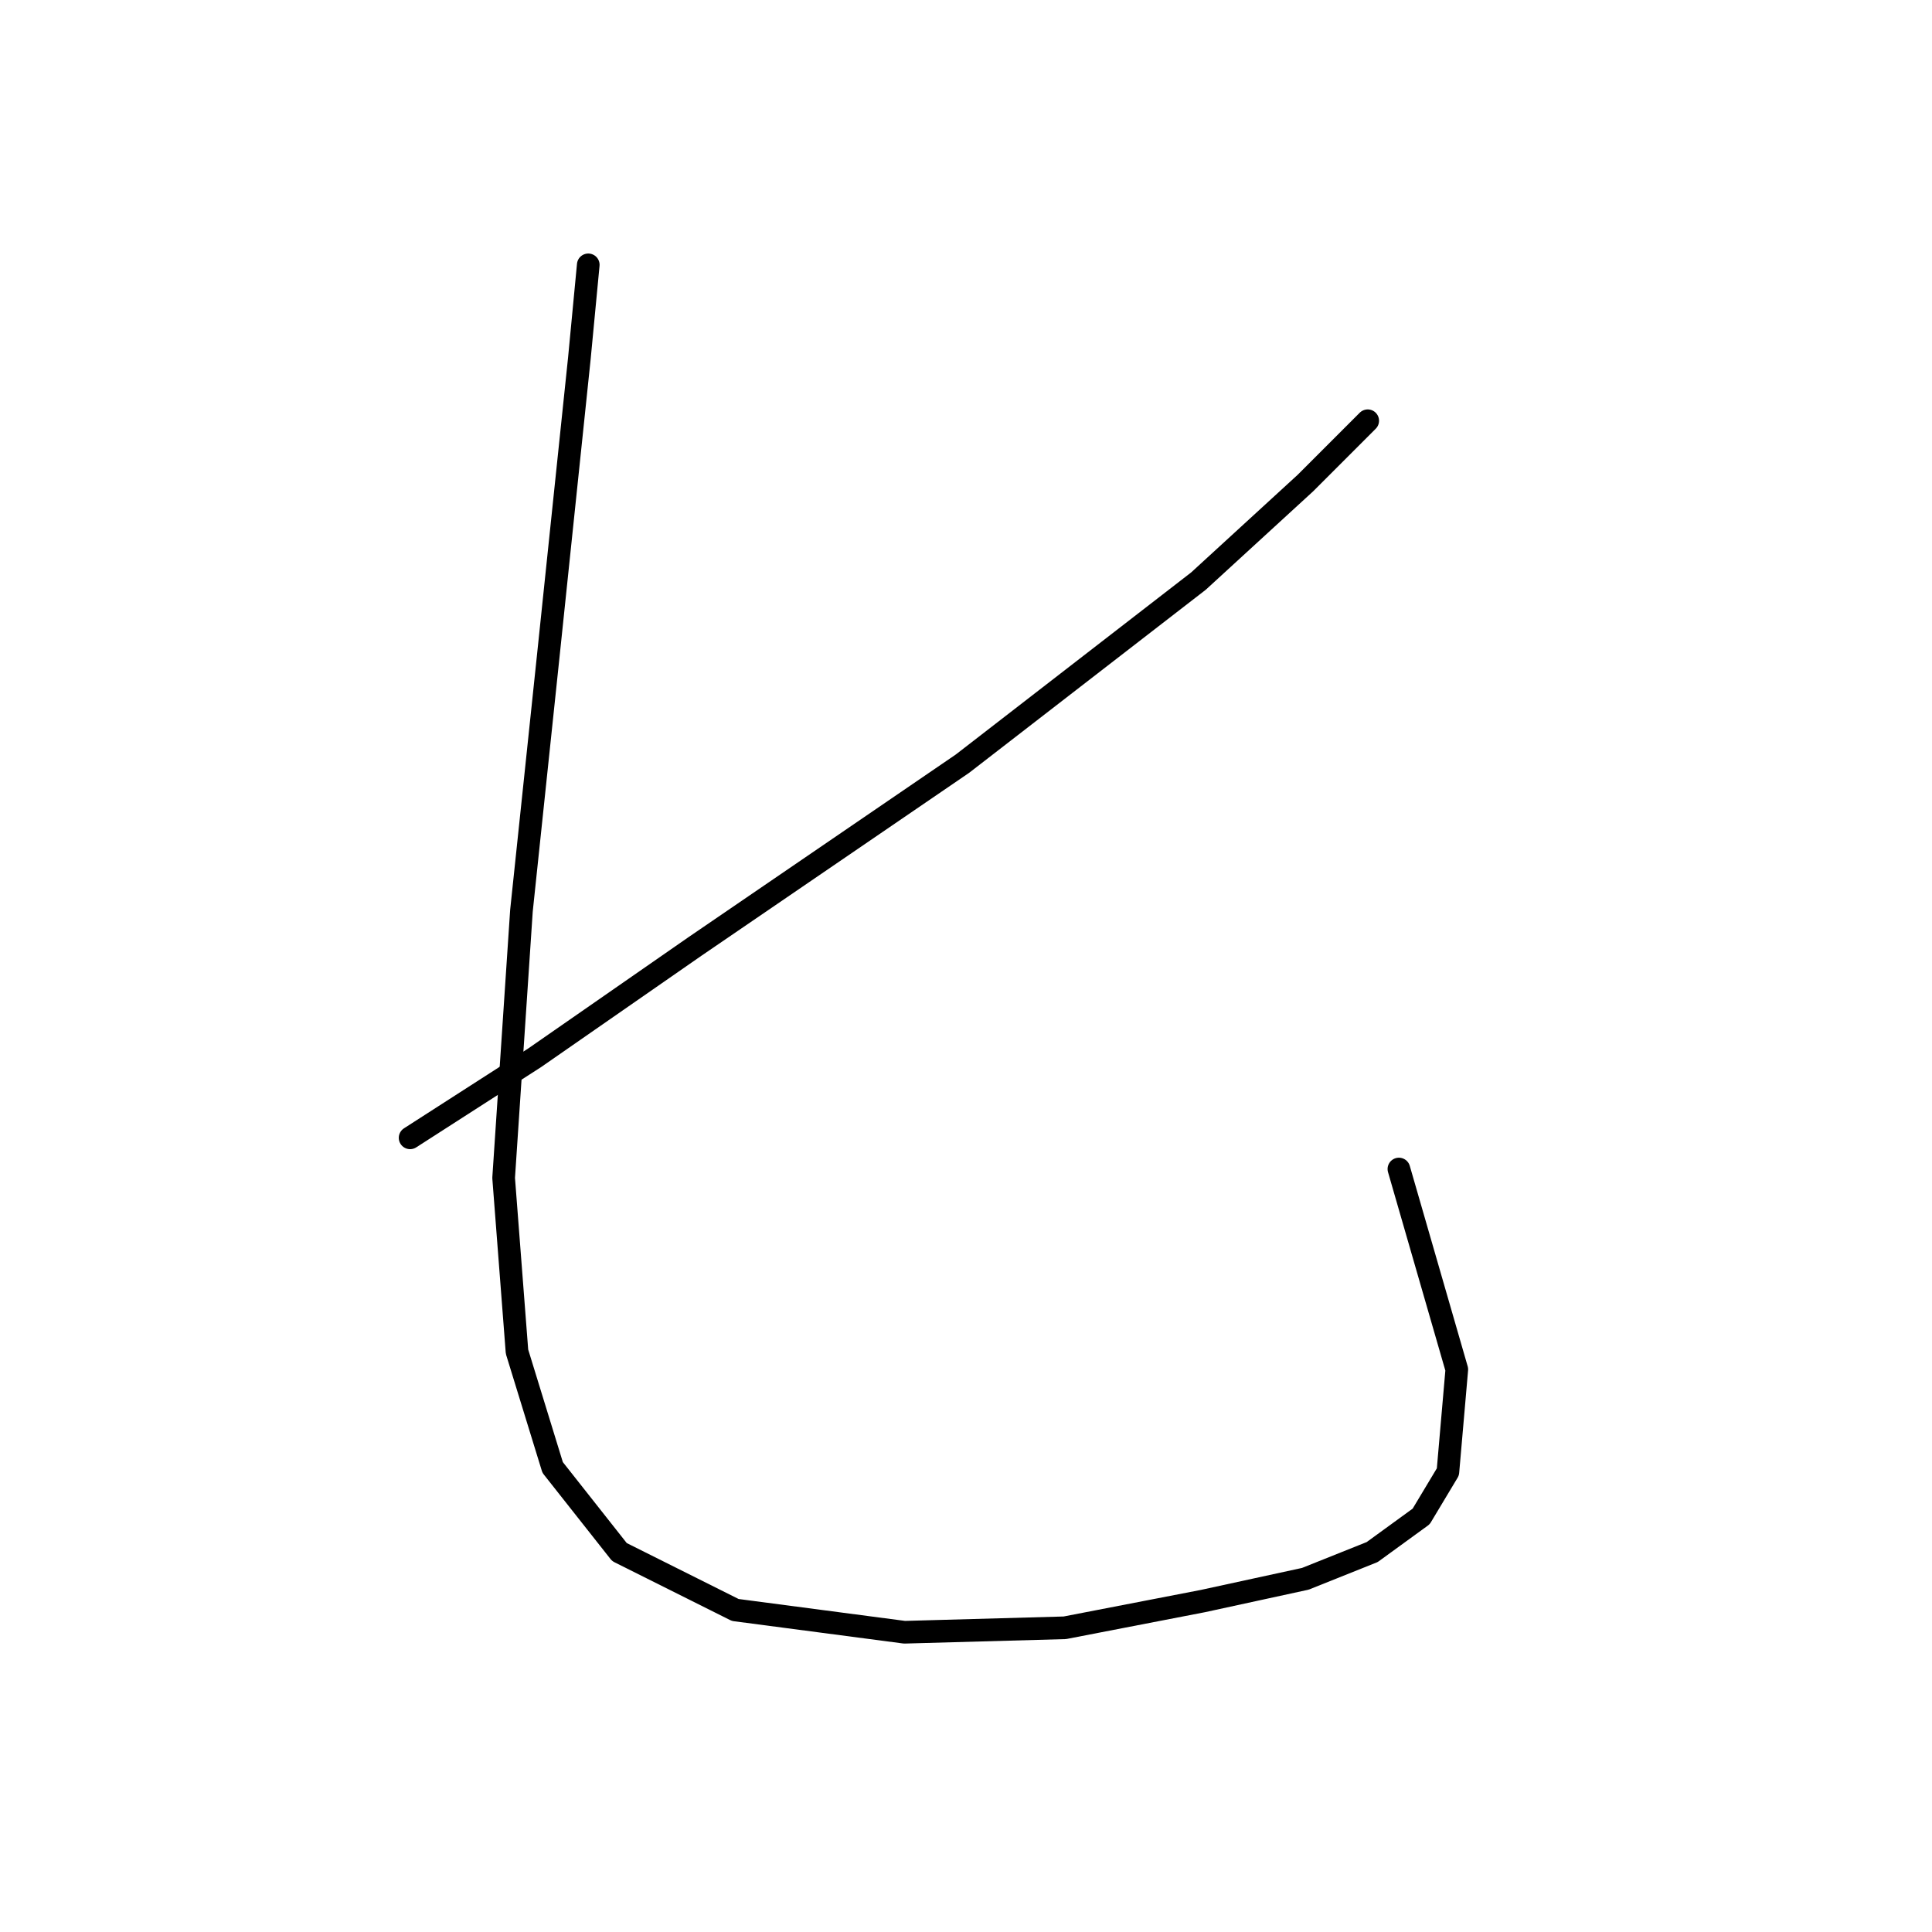<?xml version="1.0" standalone="no"?>
    <svg width="256" height="256" xmlns="http://www.w3.org/2000/svg" version="1.1">
    <polyline stroke="black" stroke-width="3" stroke-linecap="round" fill="transparent" stroke-linejoin="round" points="181.23 55.75 172.968 64.013 158.803 76.997 127.524 101.195 92.112 125.392 70.866 140.147 54.341 150.77 54.341 150.77 " />
        <polyline stroke="black" stroke-width="3" stroke-linecap="round" fill="transparent" stroke-linejoin="round" points="77.948 35.094 76.768 47.488 72.636 87.03 69.095 120.671 66.734 156.082 68.505 179.099 73.227 194.444 82.079 205.657 97.424 213.33 119.851 216.281 141.098 215.69 159.393 212.149 172.968 209.198 181.821 205.657 188.313 200.936 191.854 195.034 193.034 181.46 185.362 154.901 185.362 154.901 " />
        </svg>